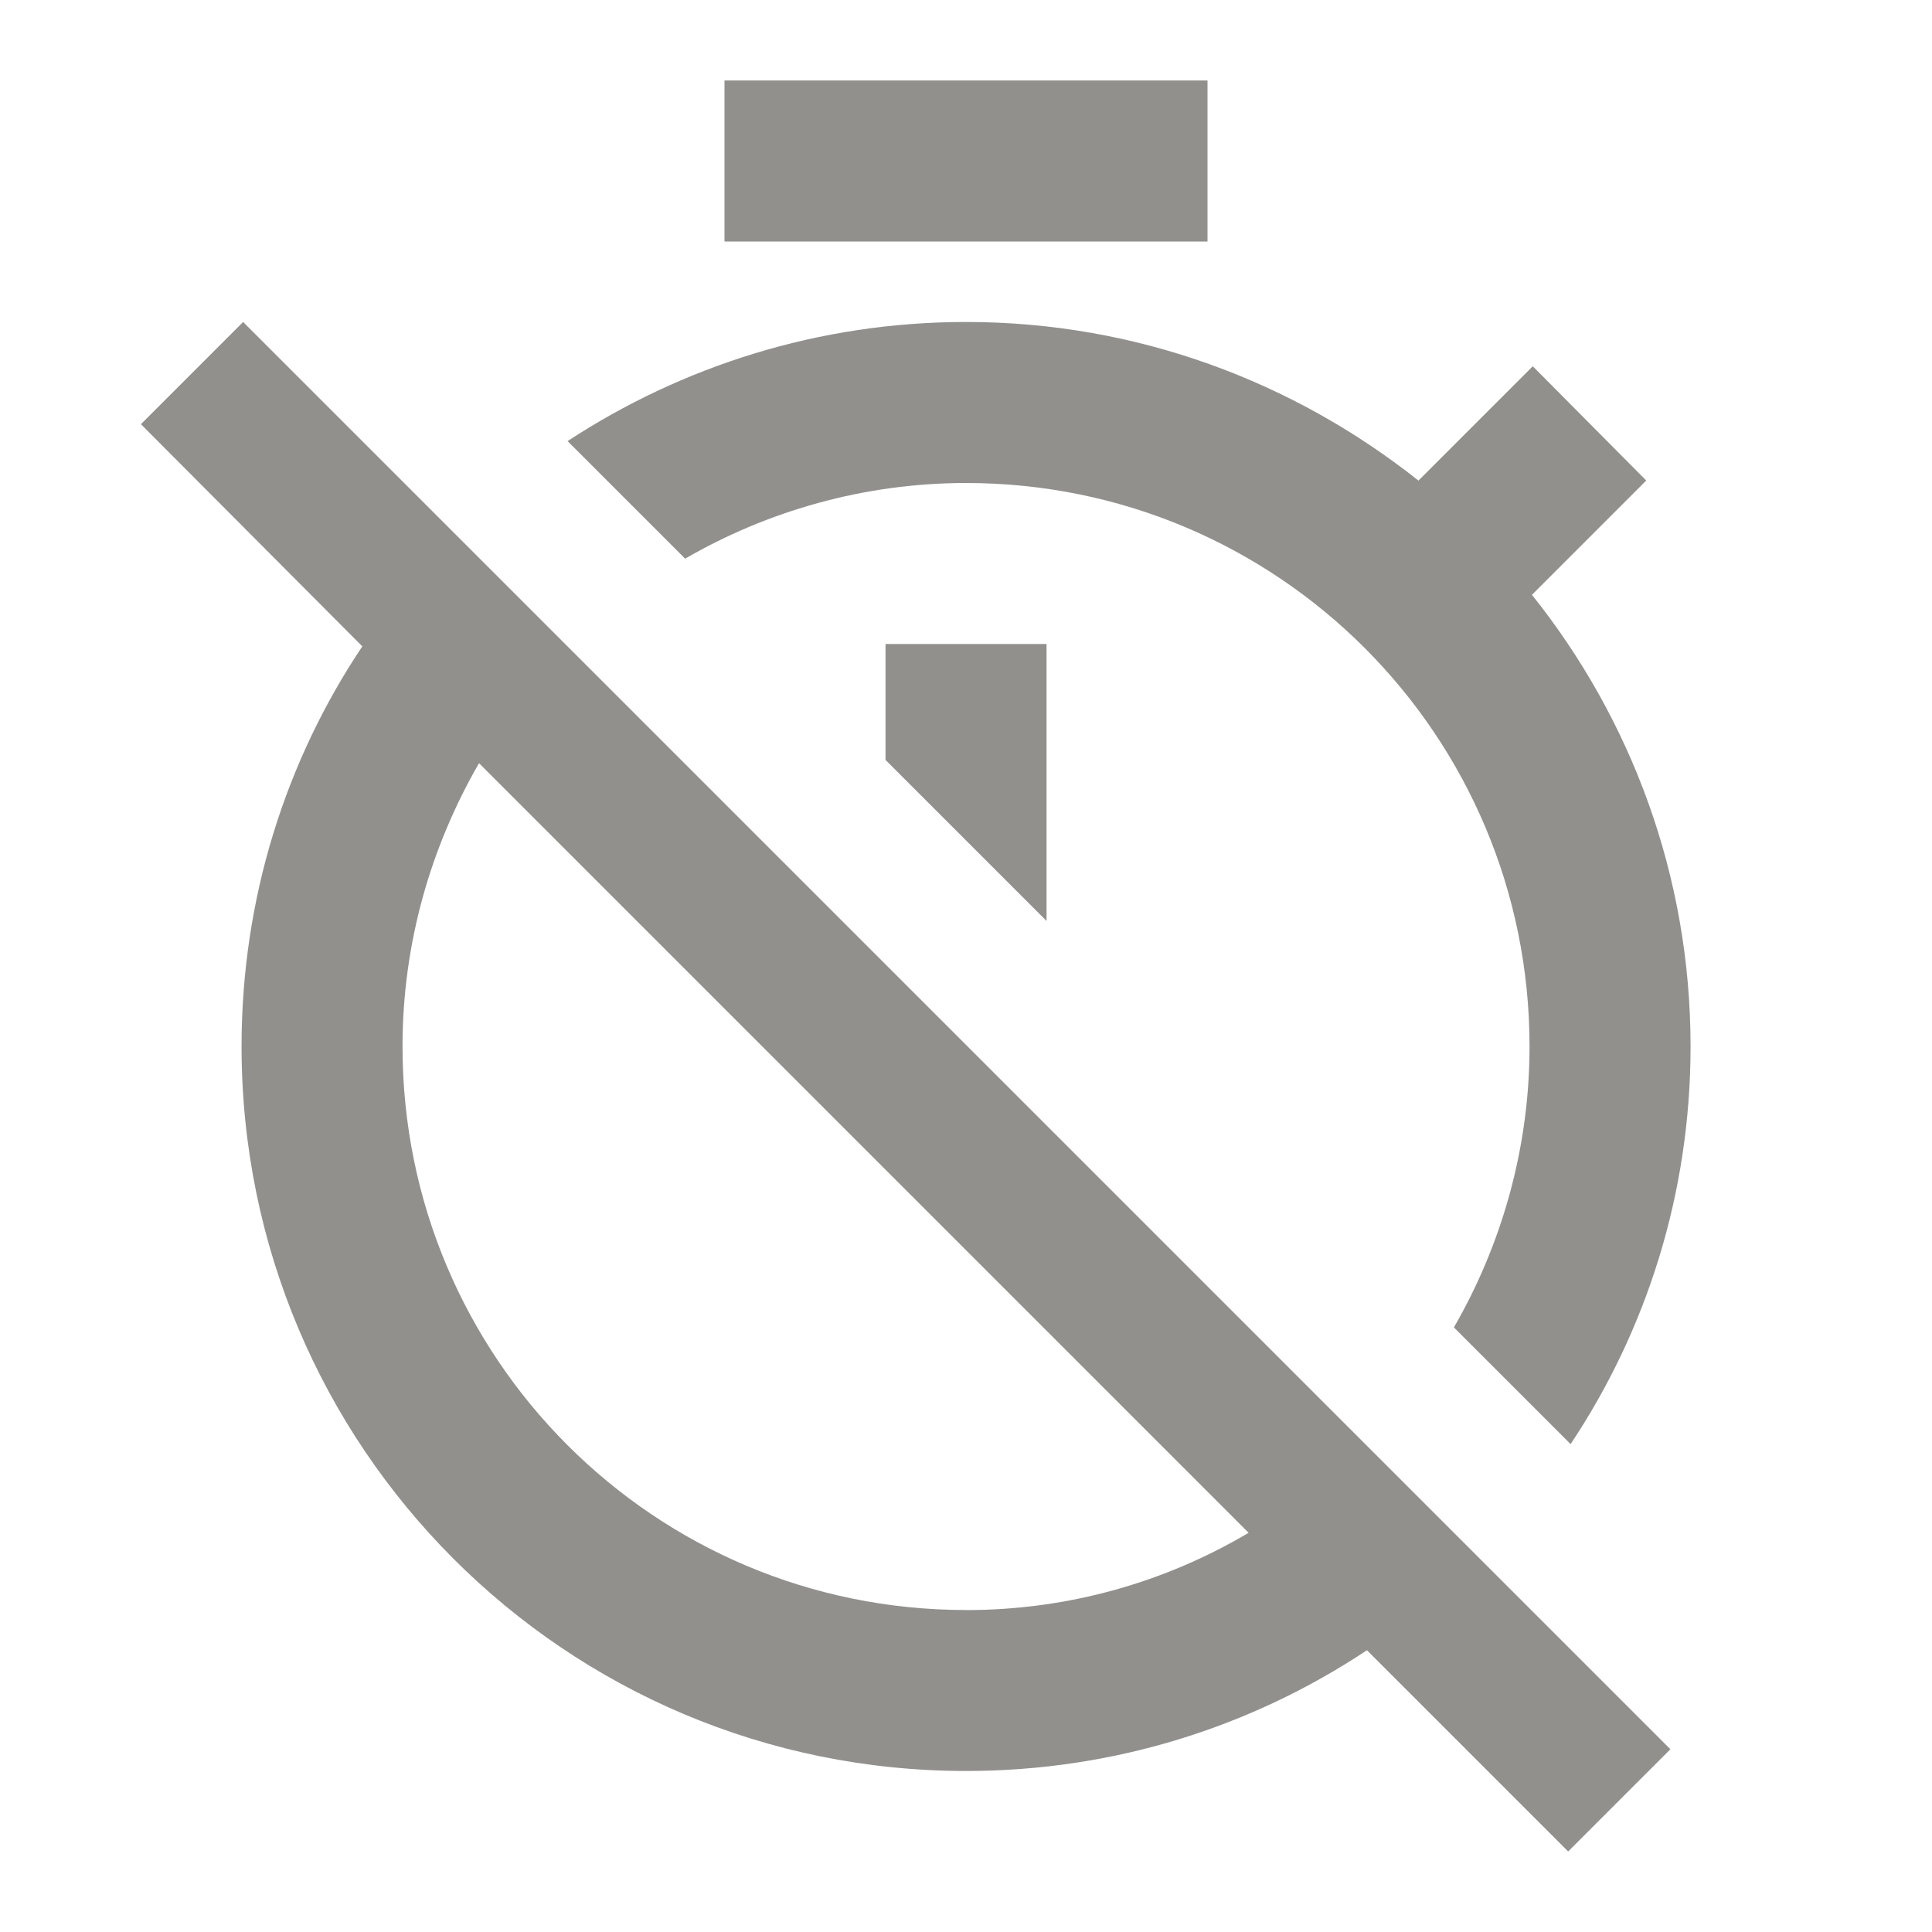 <!-- Generated by IcoMoon.io -->
<svg version="1.1" xmlns="http://www.w3.org/2000/svg" width="32" height="32" viewBox="0 0 32 32">
<title>mt-timer_off</title>
<path fill="#91908d" d="M25.387 6.067l-1.893 1.893c-2.067-1.64-4.667-2.627-7.493-2.627-2.44 0-4.707 0.733-6.6 1.973l1.947 1.947c1.36-0.787 2.96-1.253 4.653-1.253 5.16 0 9.333 4.173 9.333 9.333 0 1.693-0.467 3.293-1.253 4.653l1.933 1.933c1.253-1.88 1.987-4.147 1.987-6.587 0-2.827-0.987-5.427-2.627-7.48l1.893-1.893-1.88-1.893zM20 1.333h-8v2.667h8v-2.667zM14.667 12.587l2.667 2.667v-4.587h-2.667v1.92zM4.027 5.333l-1.693 1.693 3.667 3.68c-1.267 1.893-2 4.173-2 6.627 0 6.627 5.36 12 12 12 2.453 0 4.733-0.733 6.64-2l3.333 3.333 1.693-1.693-23.64-23.64zM16 26.667c-5.16 0-9.333-4.173-9.333-9.333 0-1.707 0.467-3.307 1.267-4.693l12.747 12.747c-1.373 0.813-2.973 1.28-4.68 1.28v0z"></path>
</svg>
